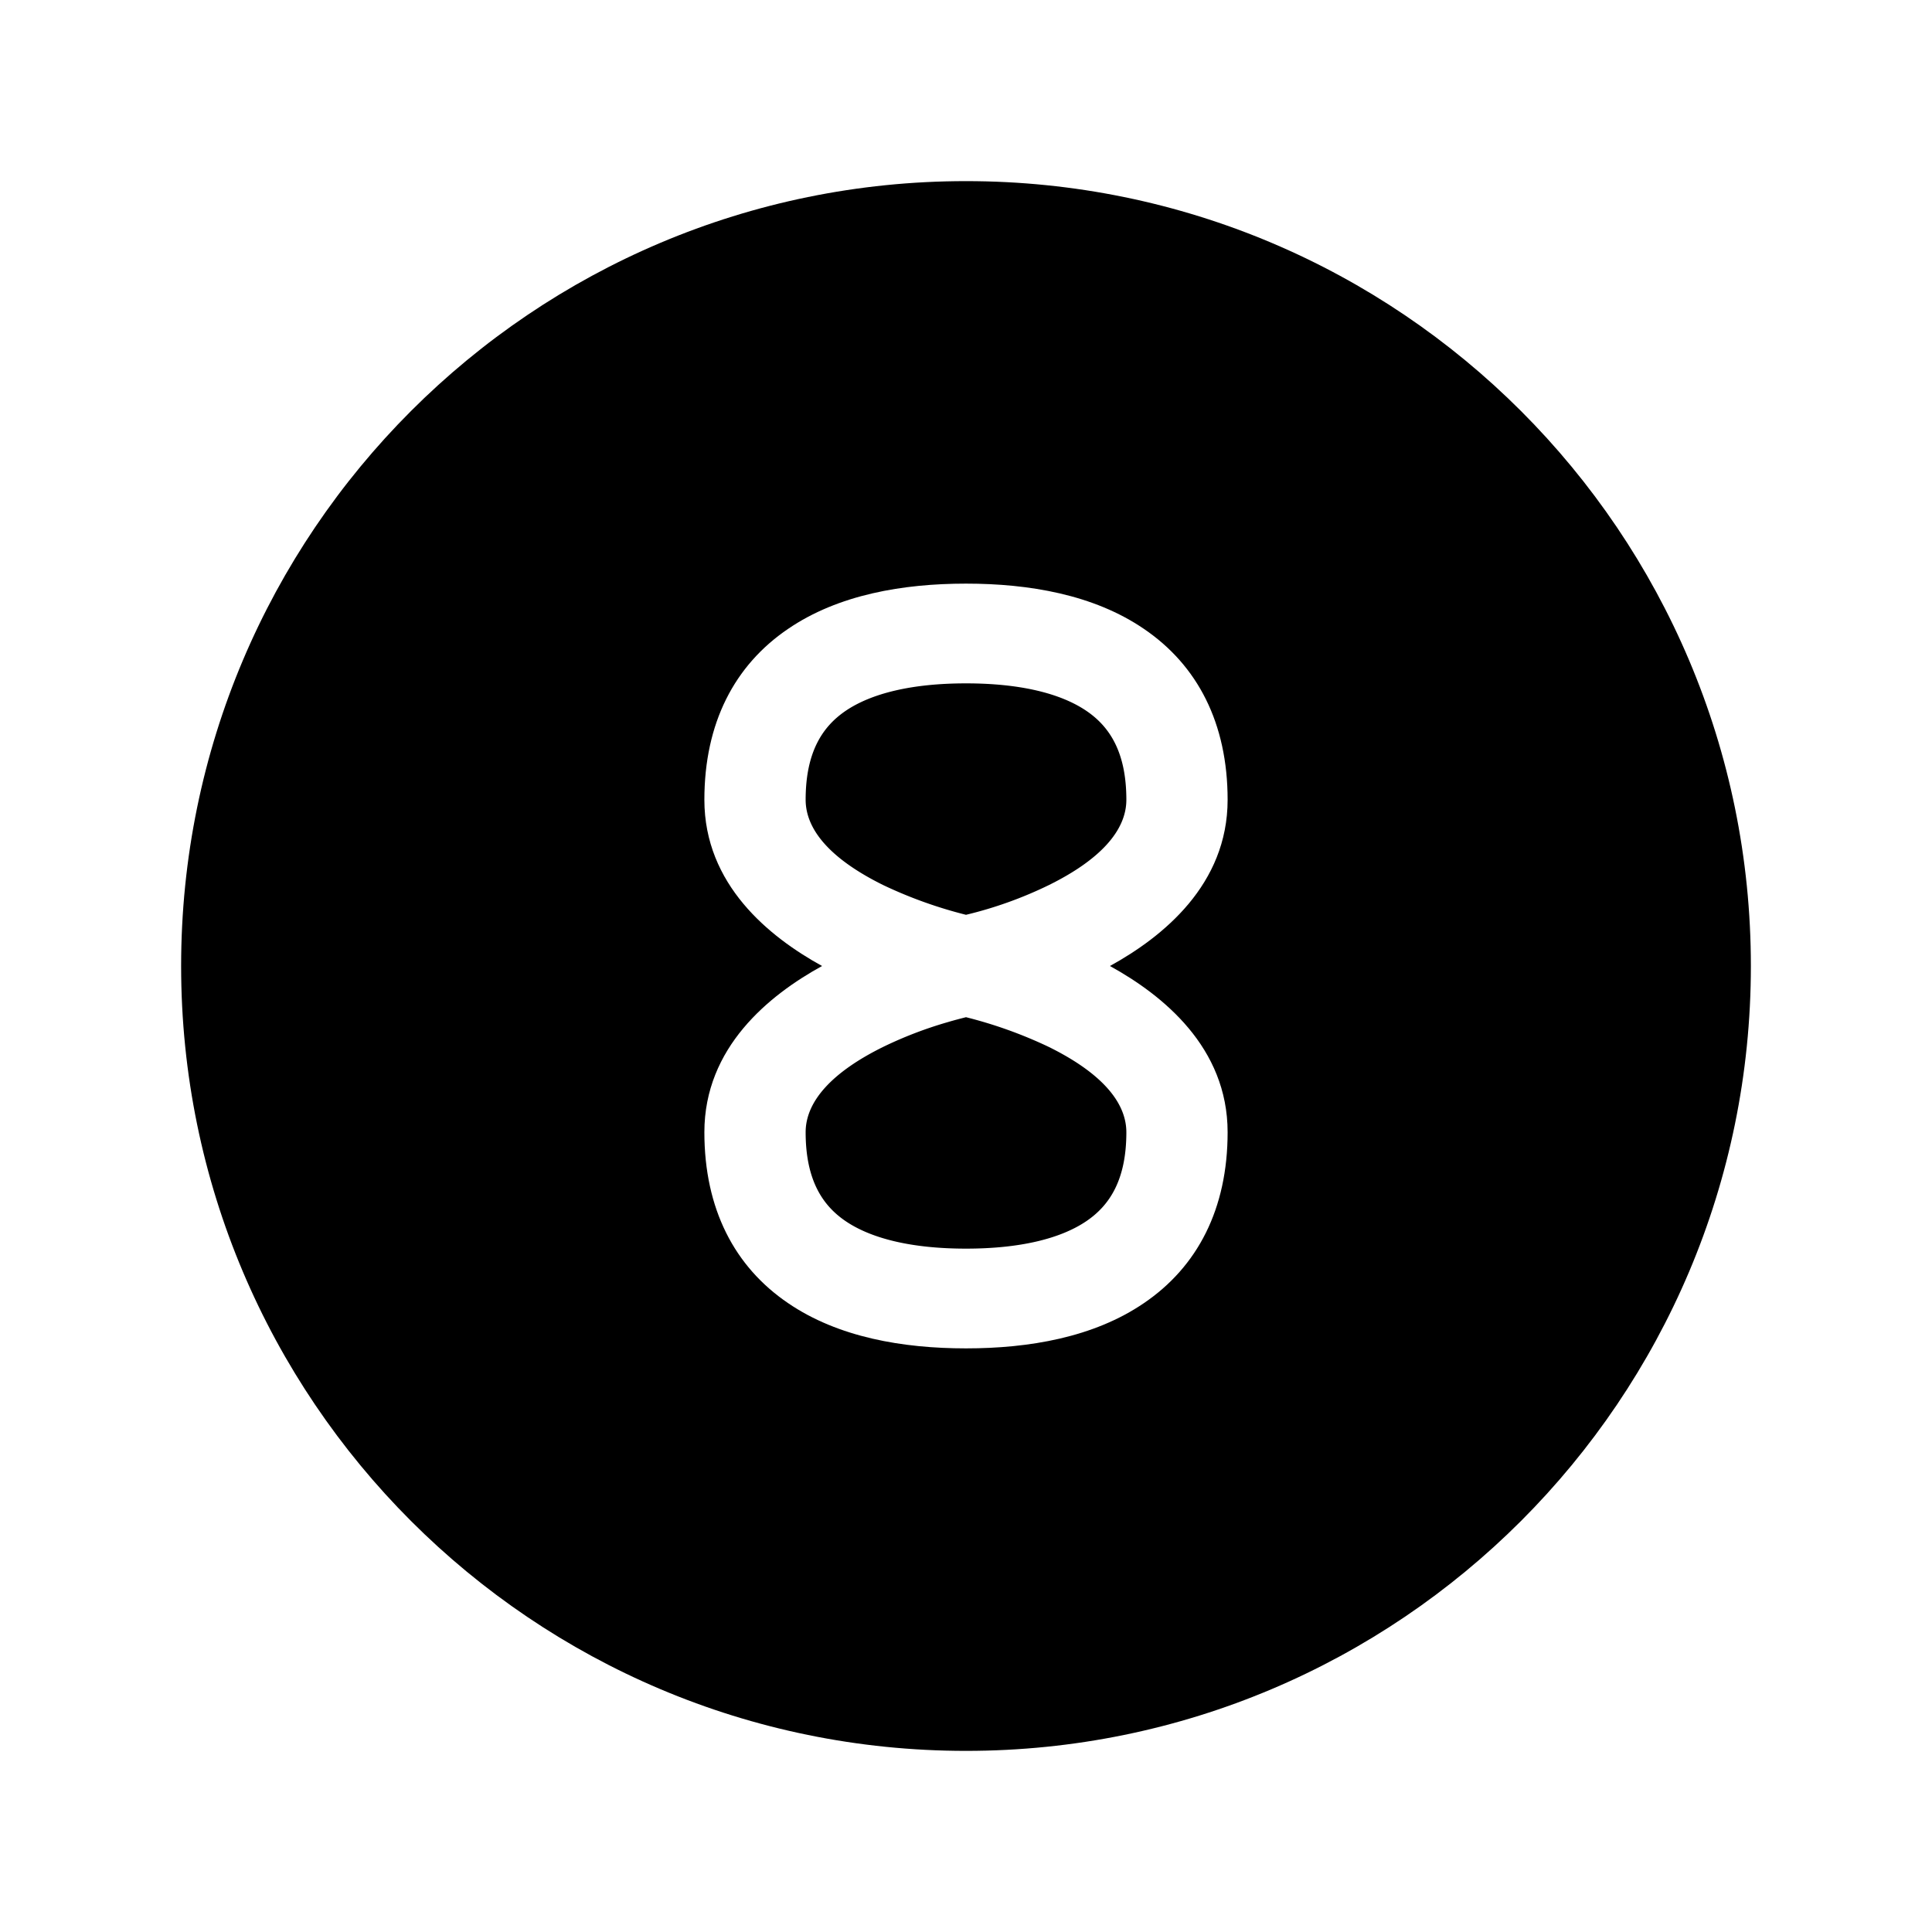 <svg xmlns="http://www.w3.org/2000/svg" width="3em" height="3em" viewBox="0 0 24 24"><g fill="currentColor"><path d="M10.008 9.935c0-.597.212-.91.496-1.104c.324-.22.83-.342 1.496-.342s1.172.122 1.496.342c.284.193.496.507.496 1.104c0 .388-.335.75-.963 1.06a5 5 0 0 1-1.029.369a5.5 5.5 0 0 1-1.03-.37c-.627-.31-.962-.67-.962-1.06m1.763 2.764c.091-.027.17-.047.229-.062a5.5 5.5 0 0 1 1.03.37c.627.31.962.67.962 1.06c0 .596-.212.91-.496 1.103c-.324.22-.83.342-1.496.342s-1.172-.122-1.496-.342c-.284-.193-.496-.507-.496-1.104c0-.388.335-.75.963-1.06a5 5 0 0 1 .8-.307"/><path d="M2.25 12c0-5.385 4.365-9.75 9.75-9.75s9.75 4.365 9.75 9.75s-4.365 9.75-9.75 9.75S2.25 17.385 2.25 12m6.5-2.065c0 1.053.803 1.702 1.462 2.065c-.66.363-1.462 1.012-1.462 2.065c0 .952.374 1.671 1.04 2.123c.624.426 1.428.562 2.21.562s1.586-.136 2.21-.562c.666-.452 1.04-1.17 1.04-2.123c0-1.053-.803-1.702-1.462-2.065c.66-.363 1.462-1.012 1.462-2.065c0-.952-.374-1.671-1.04-2.123c-.624-.426-1.428-.562-2.21-.562s-1.586.136-2.21.562c-.666.452-1.04 1.17-1.04 2.123"/></g></svg>